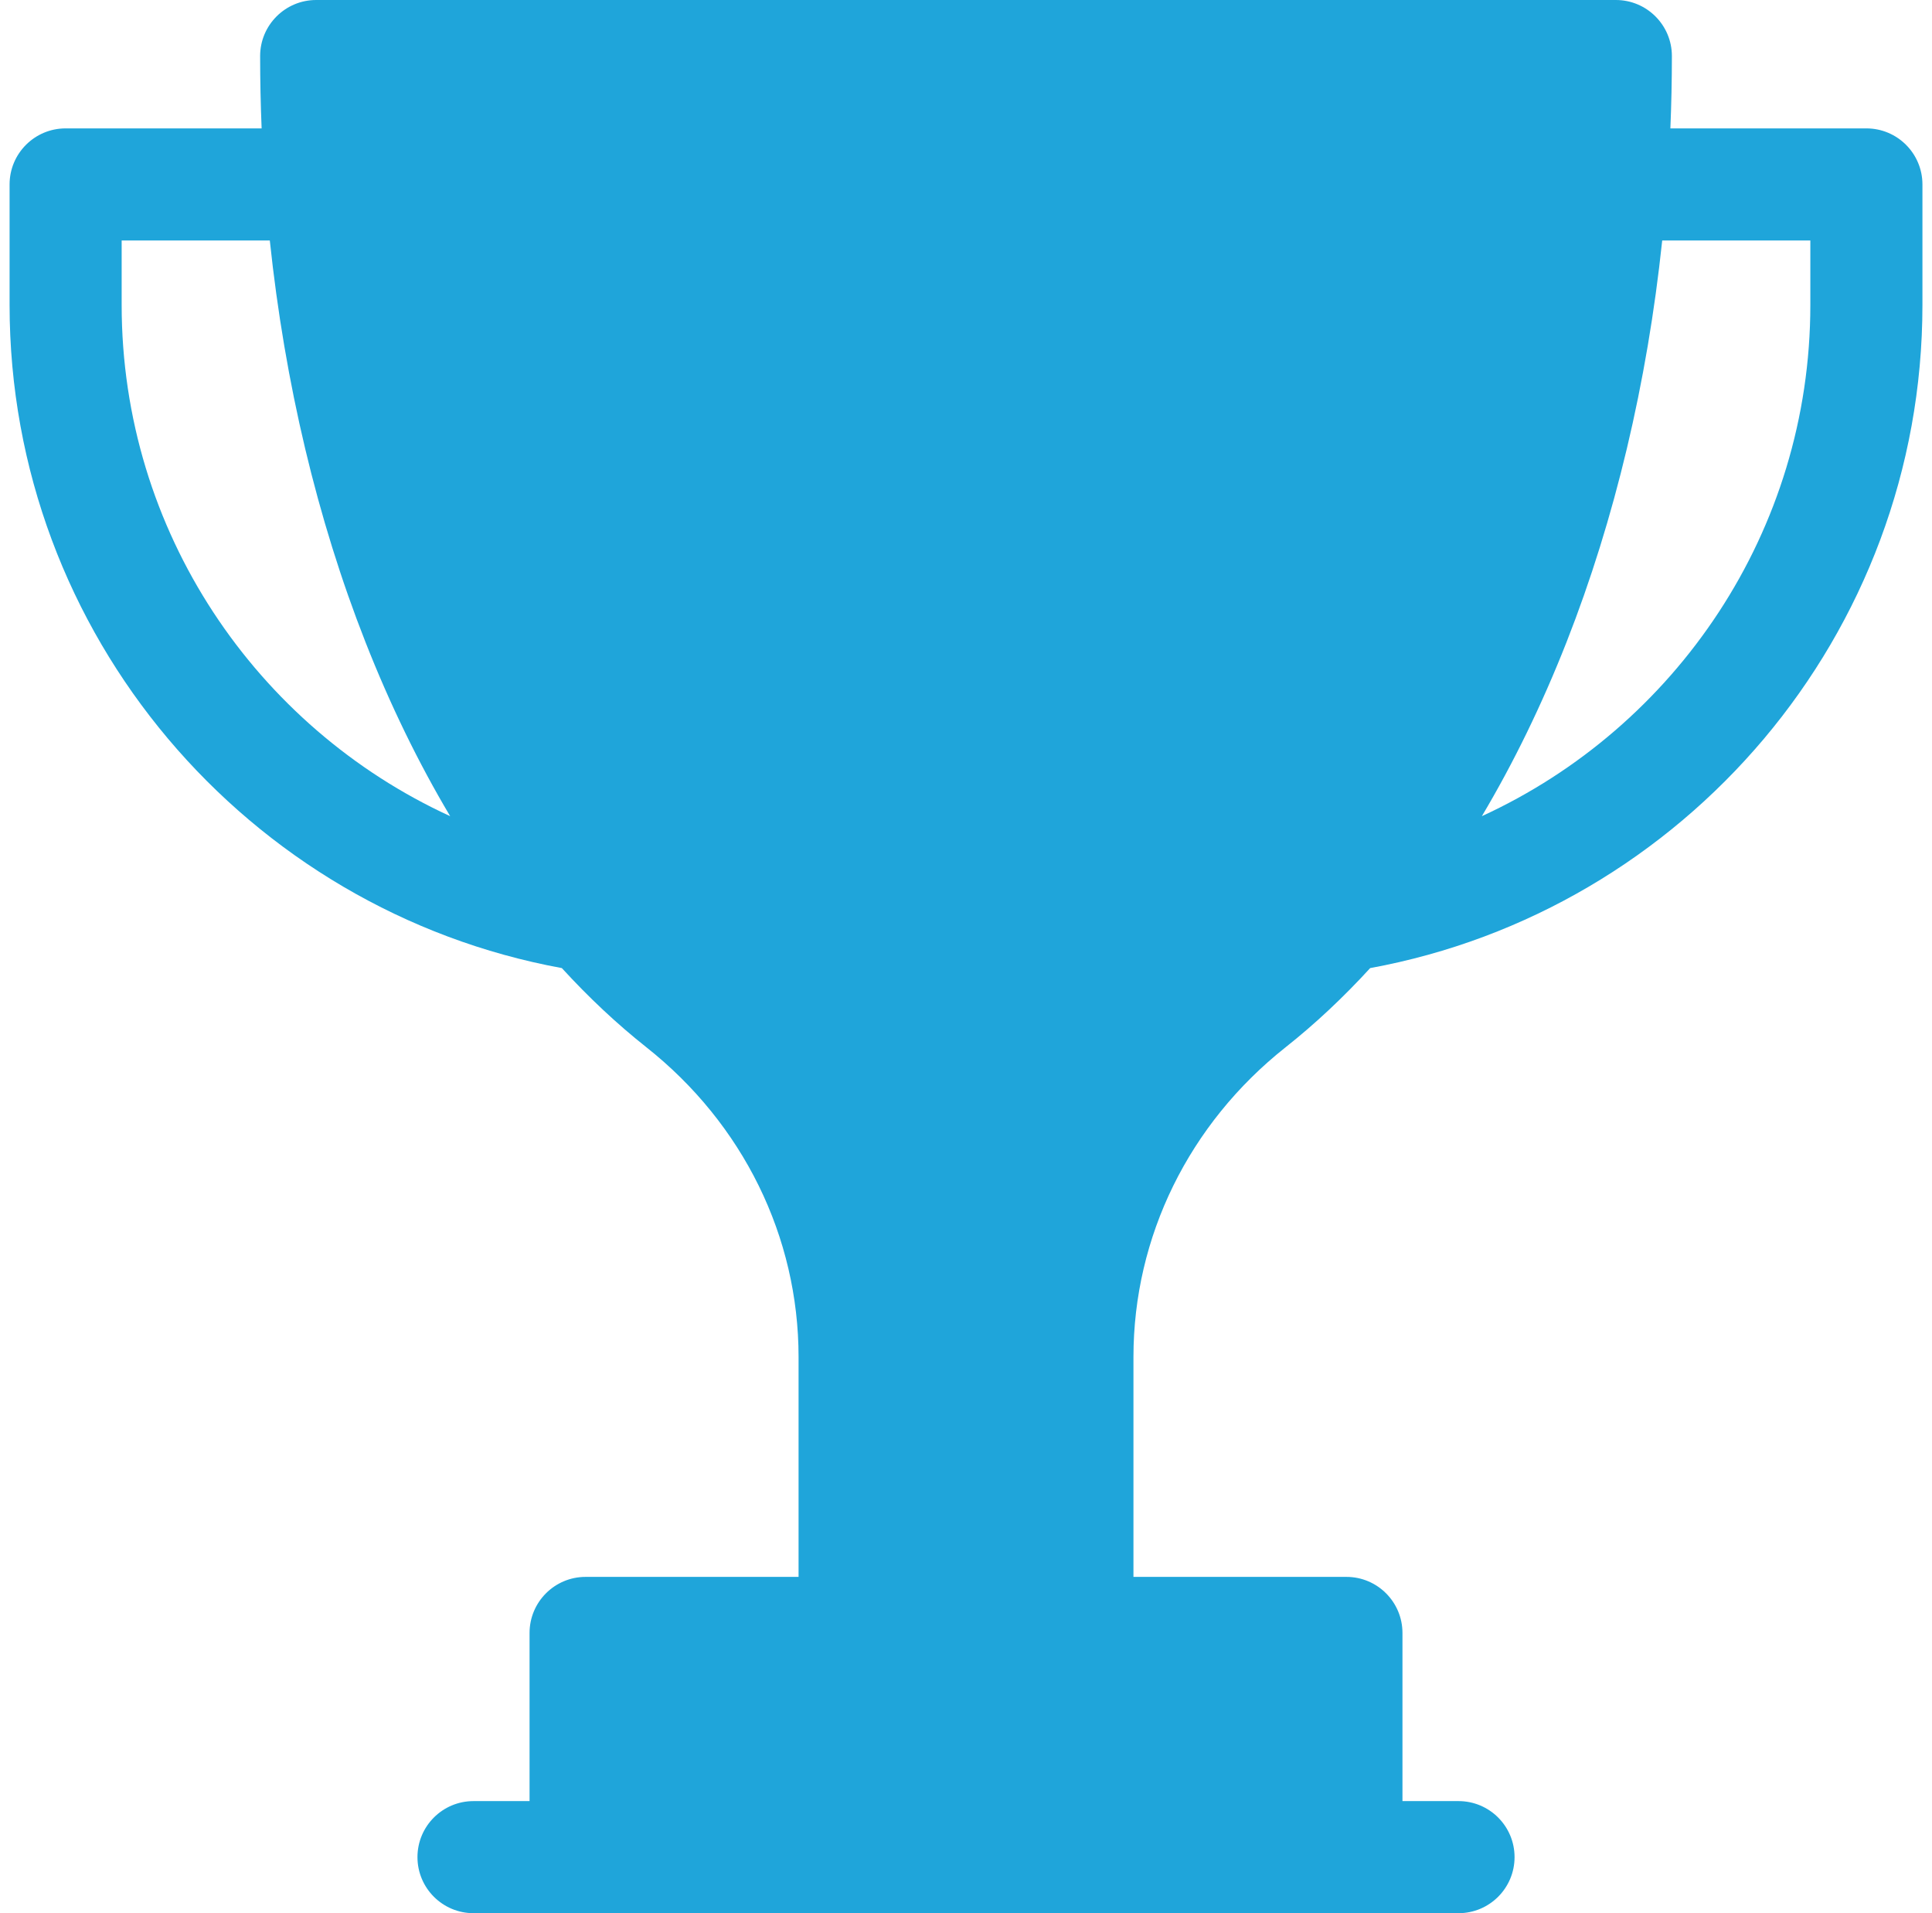 <svg width="101" height="100" viewBox="0 0 101 100" fill="none" xmlns="http://www.w3.org/2000/svg">
<path d="M97.57 6.711H87.323C87.375 5.456 87.402 4.195 87.402 2.93C87.402 1.312 86.09 0 84.472 0H16.529C14.911 0 13.599 1.312 13.599 2.93C13.599 4.195 13.626 5.456 13.677 6.711H3.43C1.812 6.711 0.501 8.023 0.501 9.641V15.938C0.501 33.195 12.97 47.594 29.372 50.601C30.776 52.136 32.252 53.52 33.791 54.739C38.847 58.741 41.747 64.643 41.747 70.929V82.422H30.613C28.995 82.422 27.684 83.734 27.684 85.352V94.141H24.754C23.136 94.141 21.824 95.452 21.824 97.07C21.824 98.688 23.136 100 24.754 100H76.247C77.865 100 79.177 98.688 79.177 97.07C79.177 95.452 77.865 94.141 76.247 94.141H73.317V85.352C73.317 83.734 72.005 82.422 70.388 82.422H59.254V70.929C59.254 64.642 62.154 58.741 67.209 54.738C68.748 53.52 70.224 52.136 71.629 50.601C88.031 47.594 100.5 33.195 100.5 15.938V9.641C100.5 8.023 99.188 6.711 97.57 6.711ZM6.36 15.938V12.571H14.105C14.89 20.008 16.579 27.137 19.106 33.562C20.393 36.835 21.878 39.879 23.533 42.66C13.409 38.016 6.36 27.785 6.36 15.938ZM94.64 15.938C94.64 27.785 87.591 38.016 77.468 42.66C79.123 39.879 80.607 36.835 81.895 33.562C84.421 27.137 86.111 20.008 86.896 12.571H94.64L94.64 15.938Z" fill="#1FA5DA"/>
</svg>
